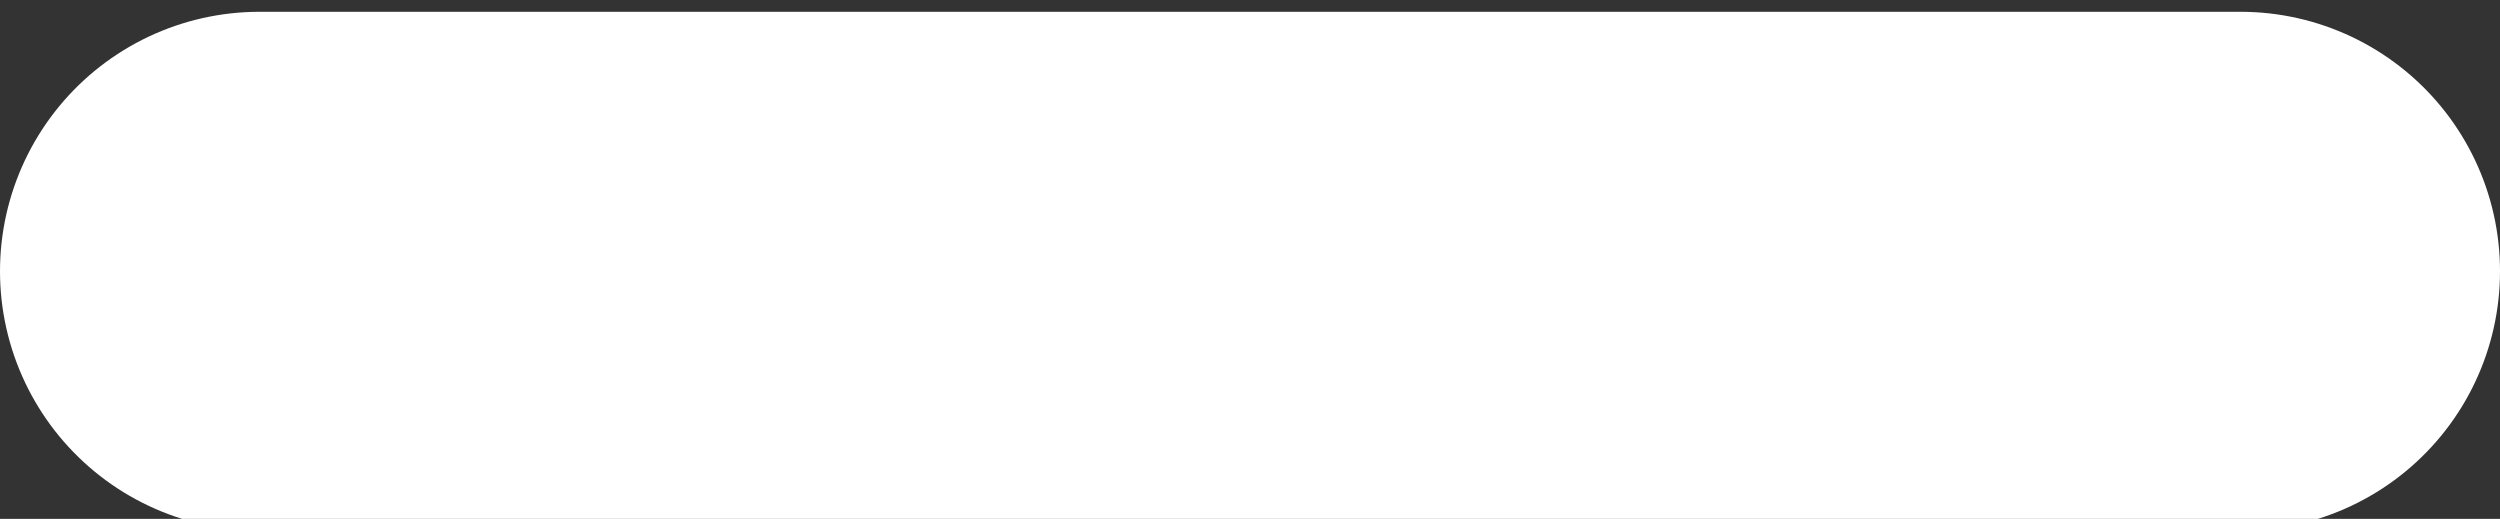 <?xml version="1.0" encoding="UTF-8" standalone="no"?><svg width='53' height='11' viewBox='0 0 53 11' fill='none' xmlns='http://www.w3.org/2000/svg'>
<rect x="0" y="0" width="53" height="11" fill="#333333" stroke="none"/>
<path d='M5.5 5.75H47.5' stroke='white' stroke-width='11' stroke-linecap='round' stroke-linejoin='round'/>
</svg>
